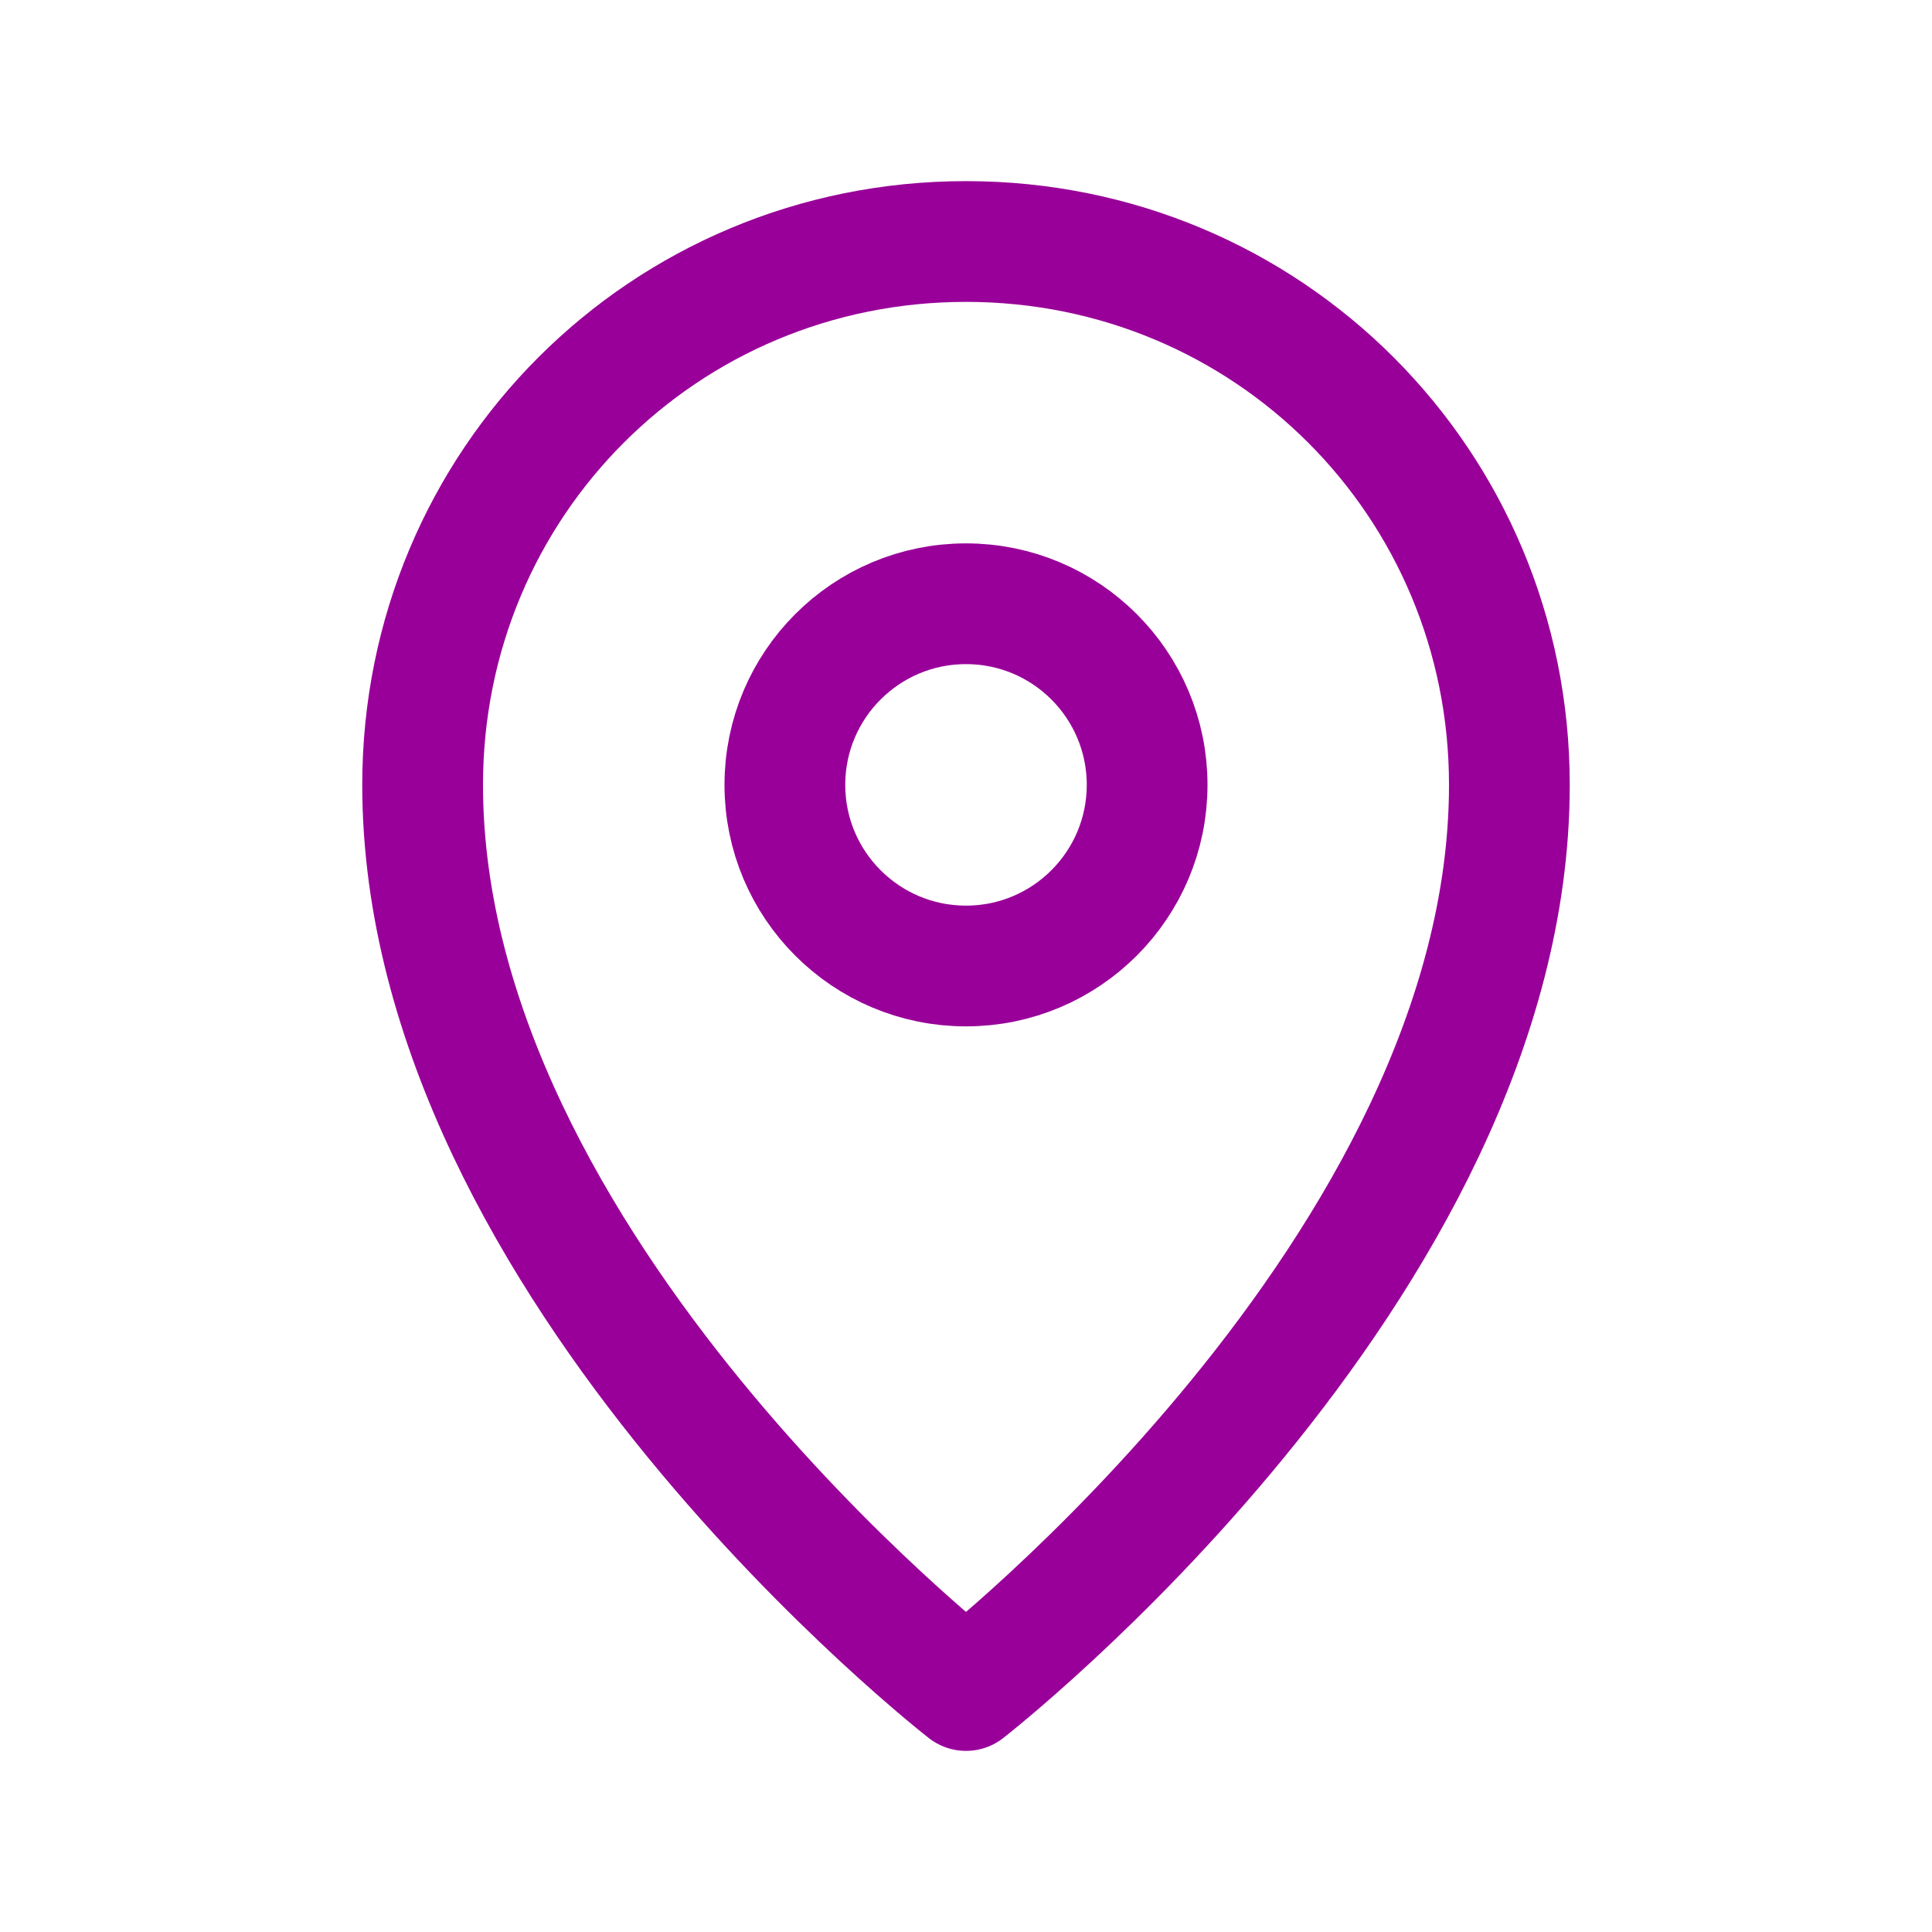 <?xml version="1.0" encoding="utf-8"?>
<!-- Generator: Adobe Illustrator 23.0.3, SVG Export Plug-In . SVG Version: 6.00 Build 0)  -->
<svg version="1.1" id="Icons" xmlns="http://www.w3.org/2000/svg" xmlns:xlink="http://www.w3.org/1999/xlink" x="0px" y="0px"
	 viewBox="0 0 32 32" style="enable-background:new 0 0 32 32;" xml:space="preserve">
<style type="text/css">
	.st0{fill:none;stroke:#990099;stroke-width:2;stroke-miterlimit:10;}
	.st1{fill:none;stroke:#990099;stroke-width:2;stroke-linejoin:round;stroke-miterlimit:10;}
	.st2{fill:none;stroke:#990099;stroke-width:2;stroke-linecap:round;stroke-linejoin:round;stroke-miterlimit:10;}
	.st3{fill:none;stroke:#990099;stroke-width:2;stroke-linecap:round;stroke-miterlimit:10;}
	.st4{fill:none;stroke:#990099;stroke-width:2;stroke-linejoin:round;stroke-miterlimit:10;stroke-dasharray:3;}
</style>
<path class="st1" d="M25,13c0,8-9,15-9,15s-9-7-9-15c0-5,4-9,9-9S25,8,25,13z"/>
<circle class="st1" cx="16" cy="13" r="3"/>
</svg>
